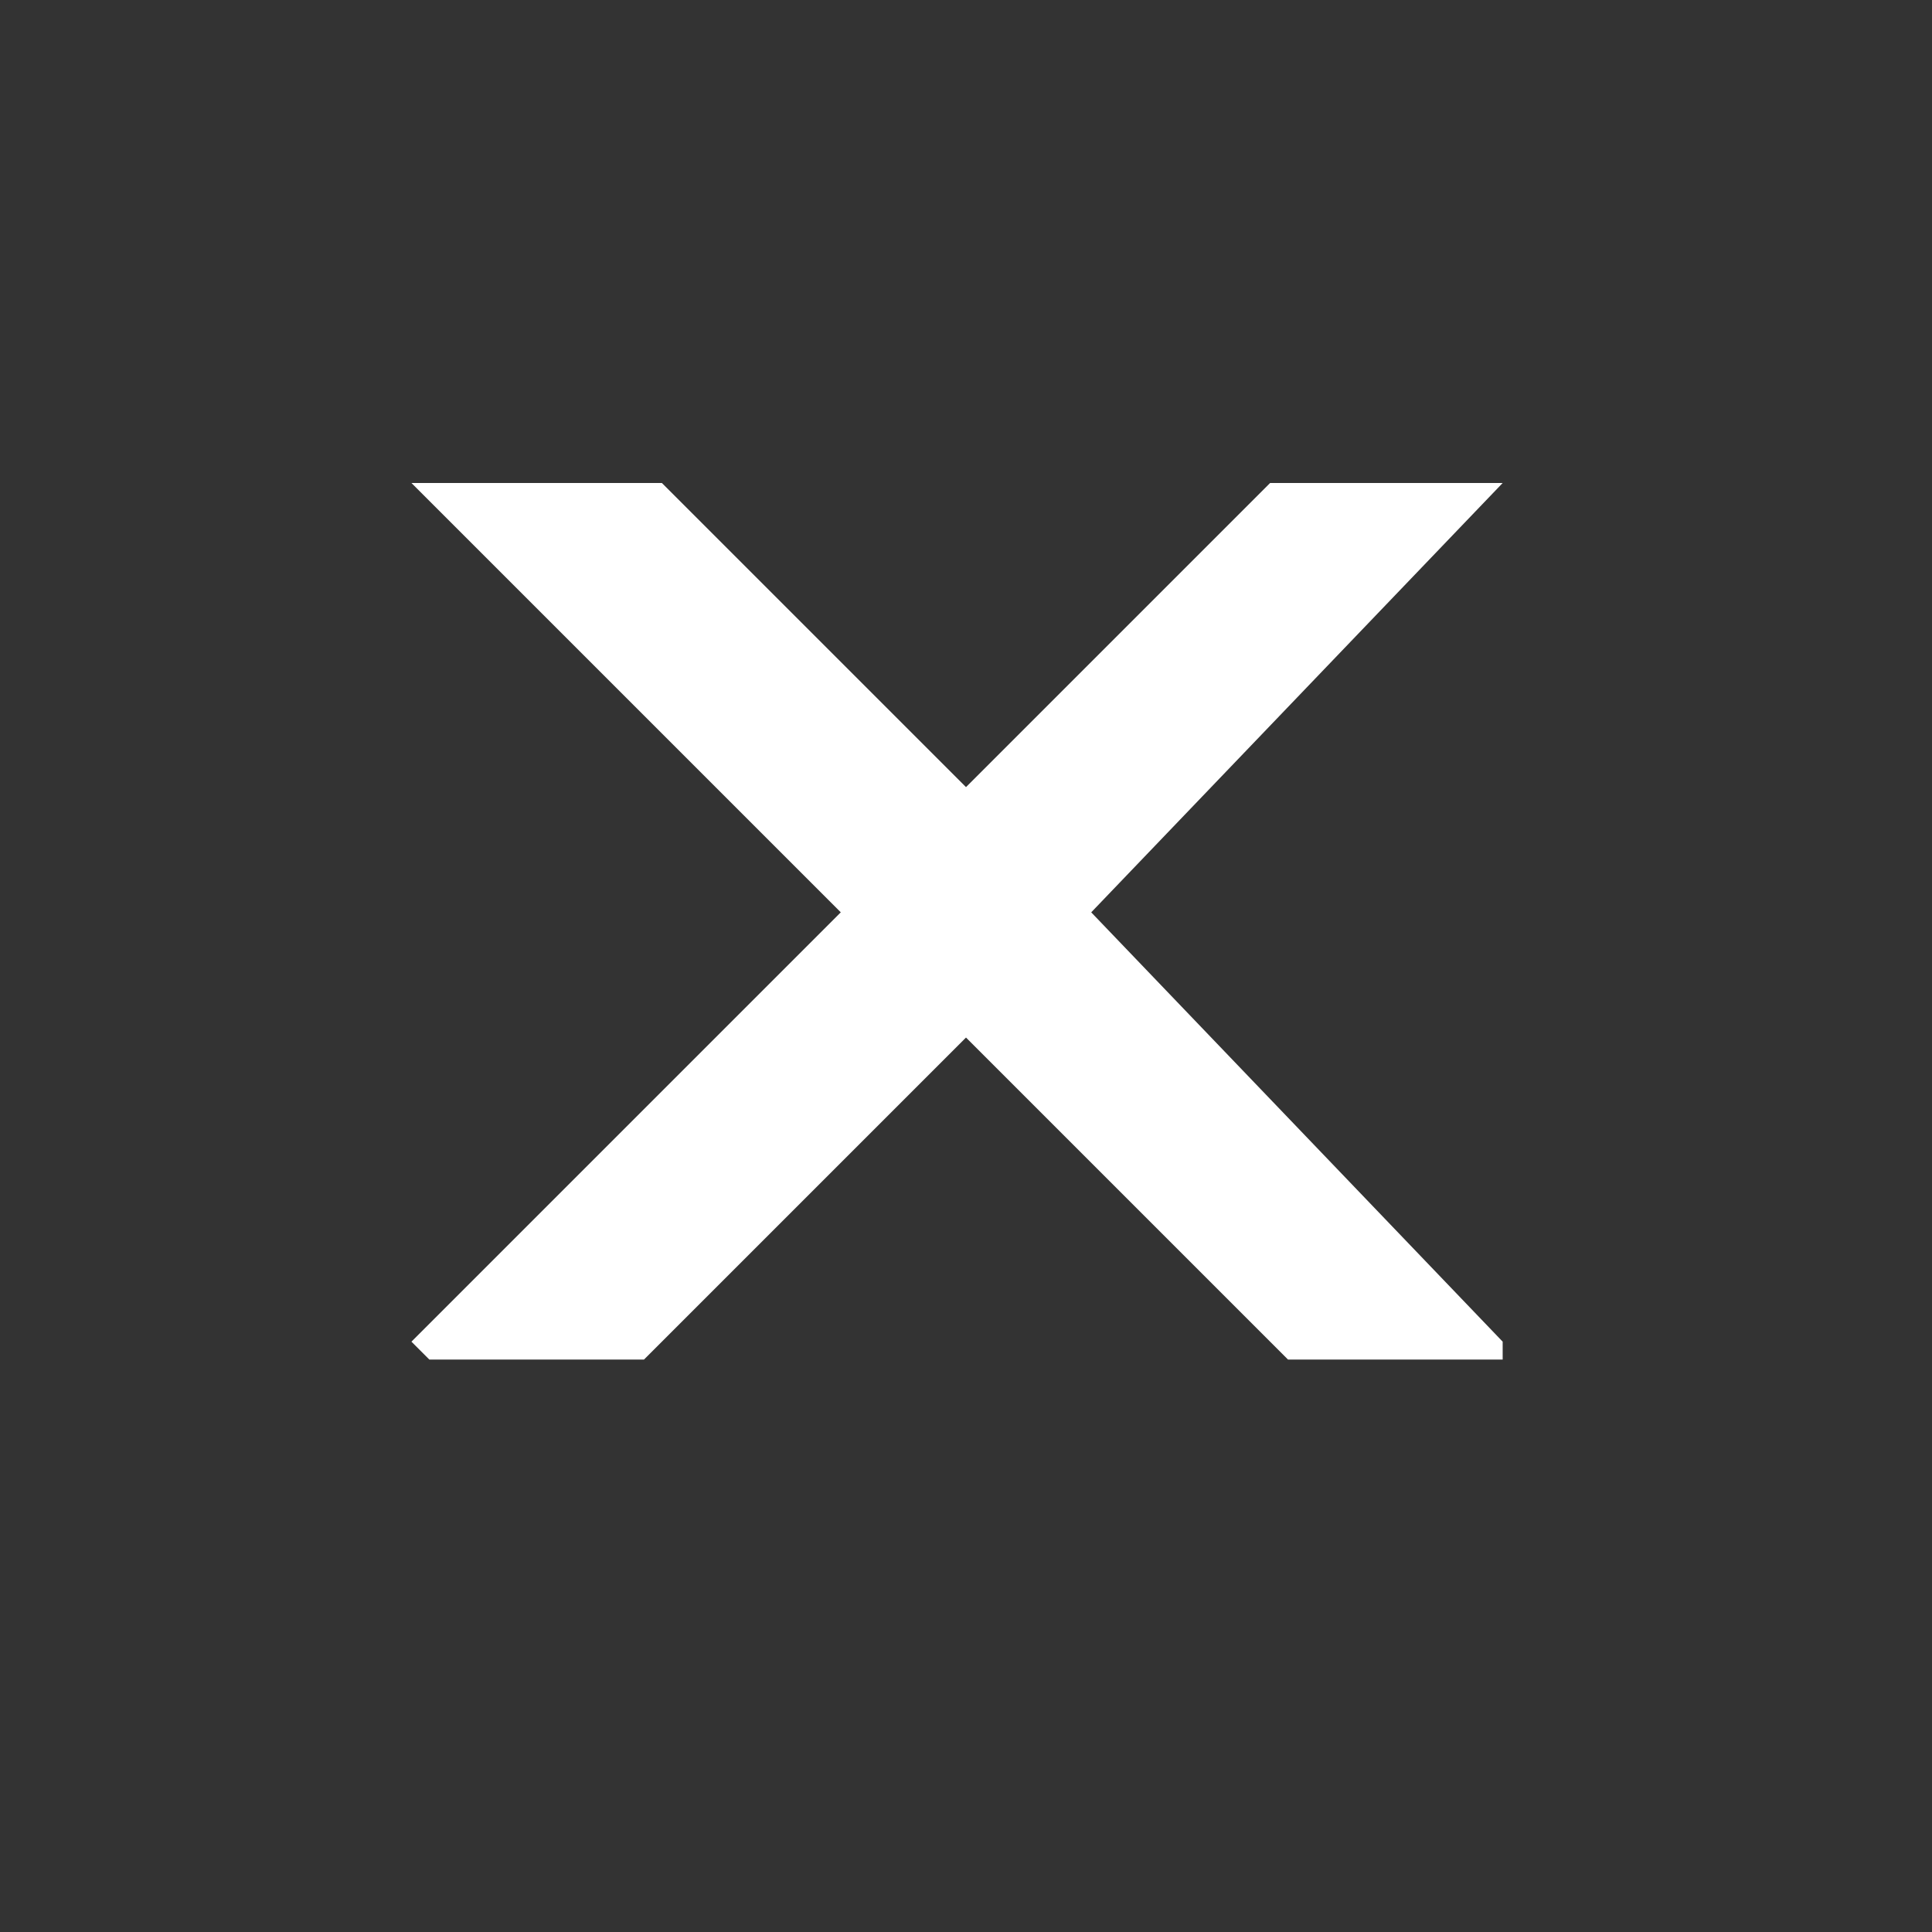 <?xml version="1.0" encoding="UTF-8"?>
<!DOCTYPE svg PUBLIC "-//W3C//DTD SVG 1.1//EN" "http://www.w3.org/Graphics/SVG/1.1/DTD/svg11.dtd">
<!-- Creator: CorelDRAW X7 -->
<svg xmlns="http://www.w3.org/2000/svg" xml:space="preserve" width="7.084mm" height="7.084mm" version="1.1" style="shape-rendering:geometricPrecision; text-rendering:geometricPrecision; image-rendering:optimizeQuality; fill-rule:evenodd; clip-rule:evenodd"
viewBox="0 0 108 108"
 xmlns:xlink="http://www.w3.org/1999/xlink">
 <rect x="0" y="0" width="108" height="108" fill="#333333" stroke="none"/>
 <defs>
  <style type="text/css">
   <![CDATA[
    .fil0 {fill:none}
    .fil1 {fill:#ffffff}
   ]]>
  </style>
 </defs>
 <g id="Layer_x0020_1">
  <rect class="fil0" width="108" height="108"/>
  <polygon class="fil1" points="23,75 47,51 23,27 37,27 54,44 71,27 84,27 61,51 84,75 84,76 72,76 54,58 36,76 24,76 "/>
 </g>
</svg>
